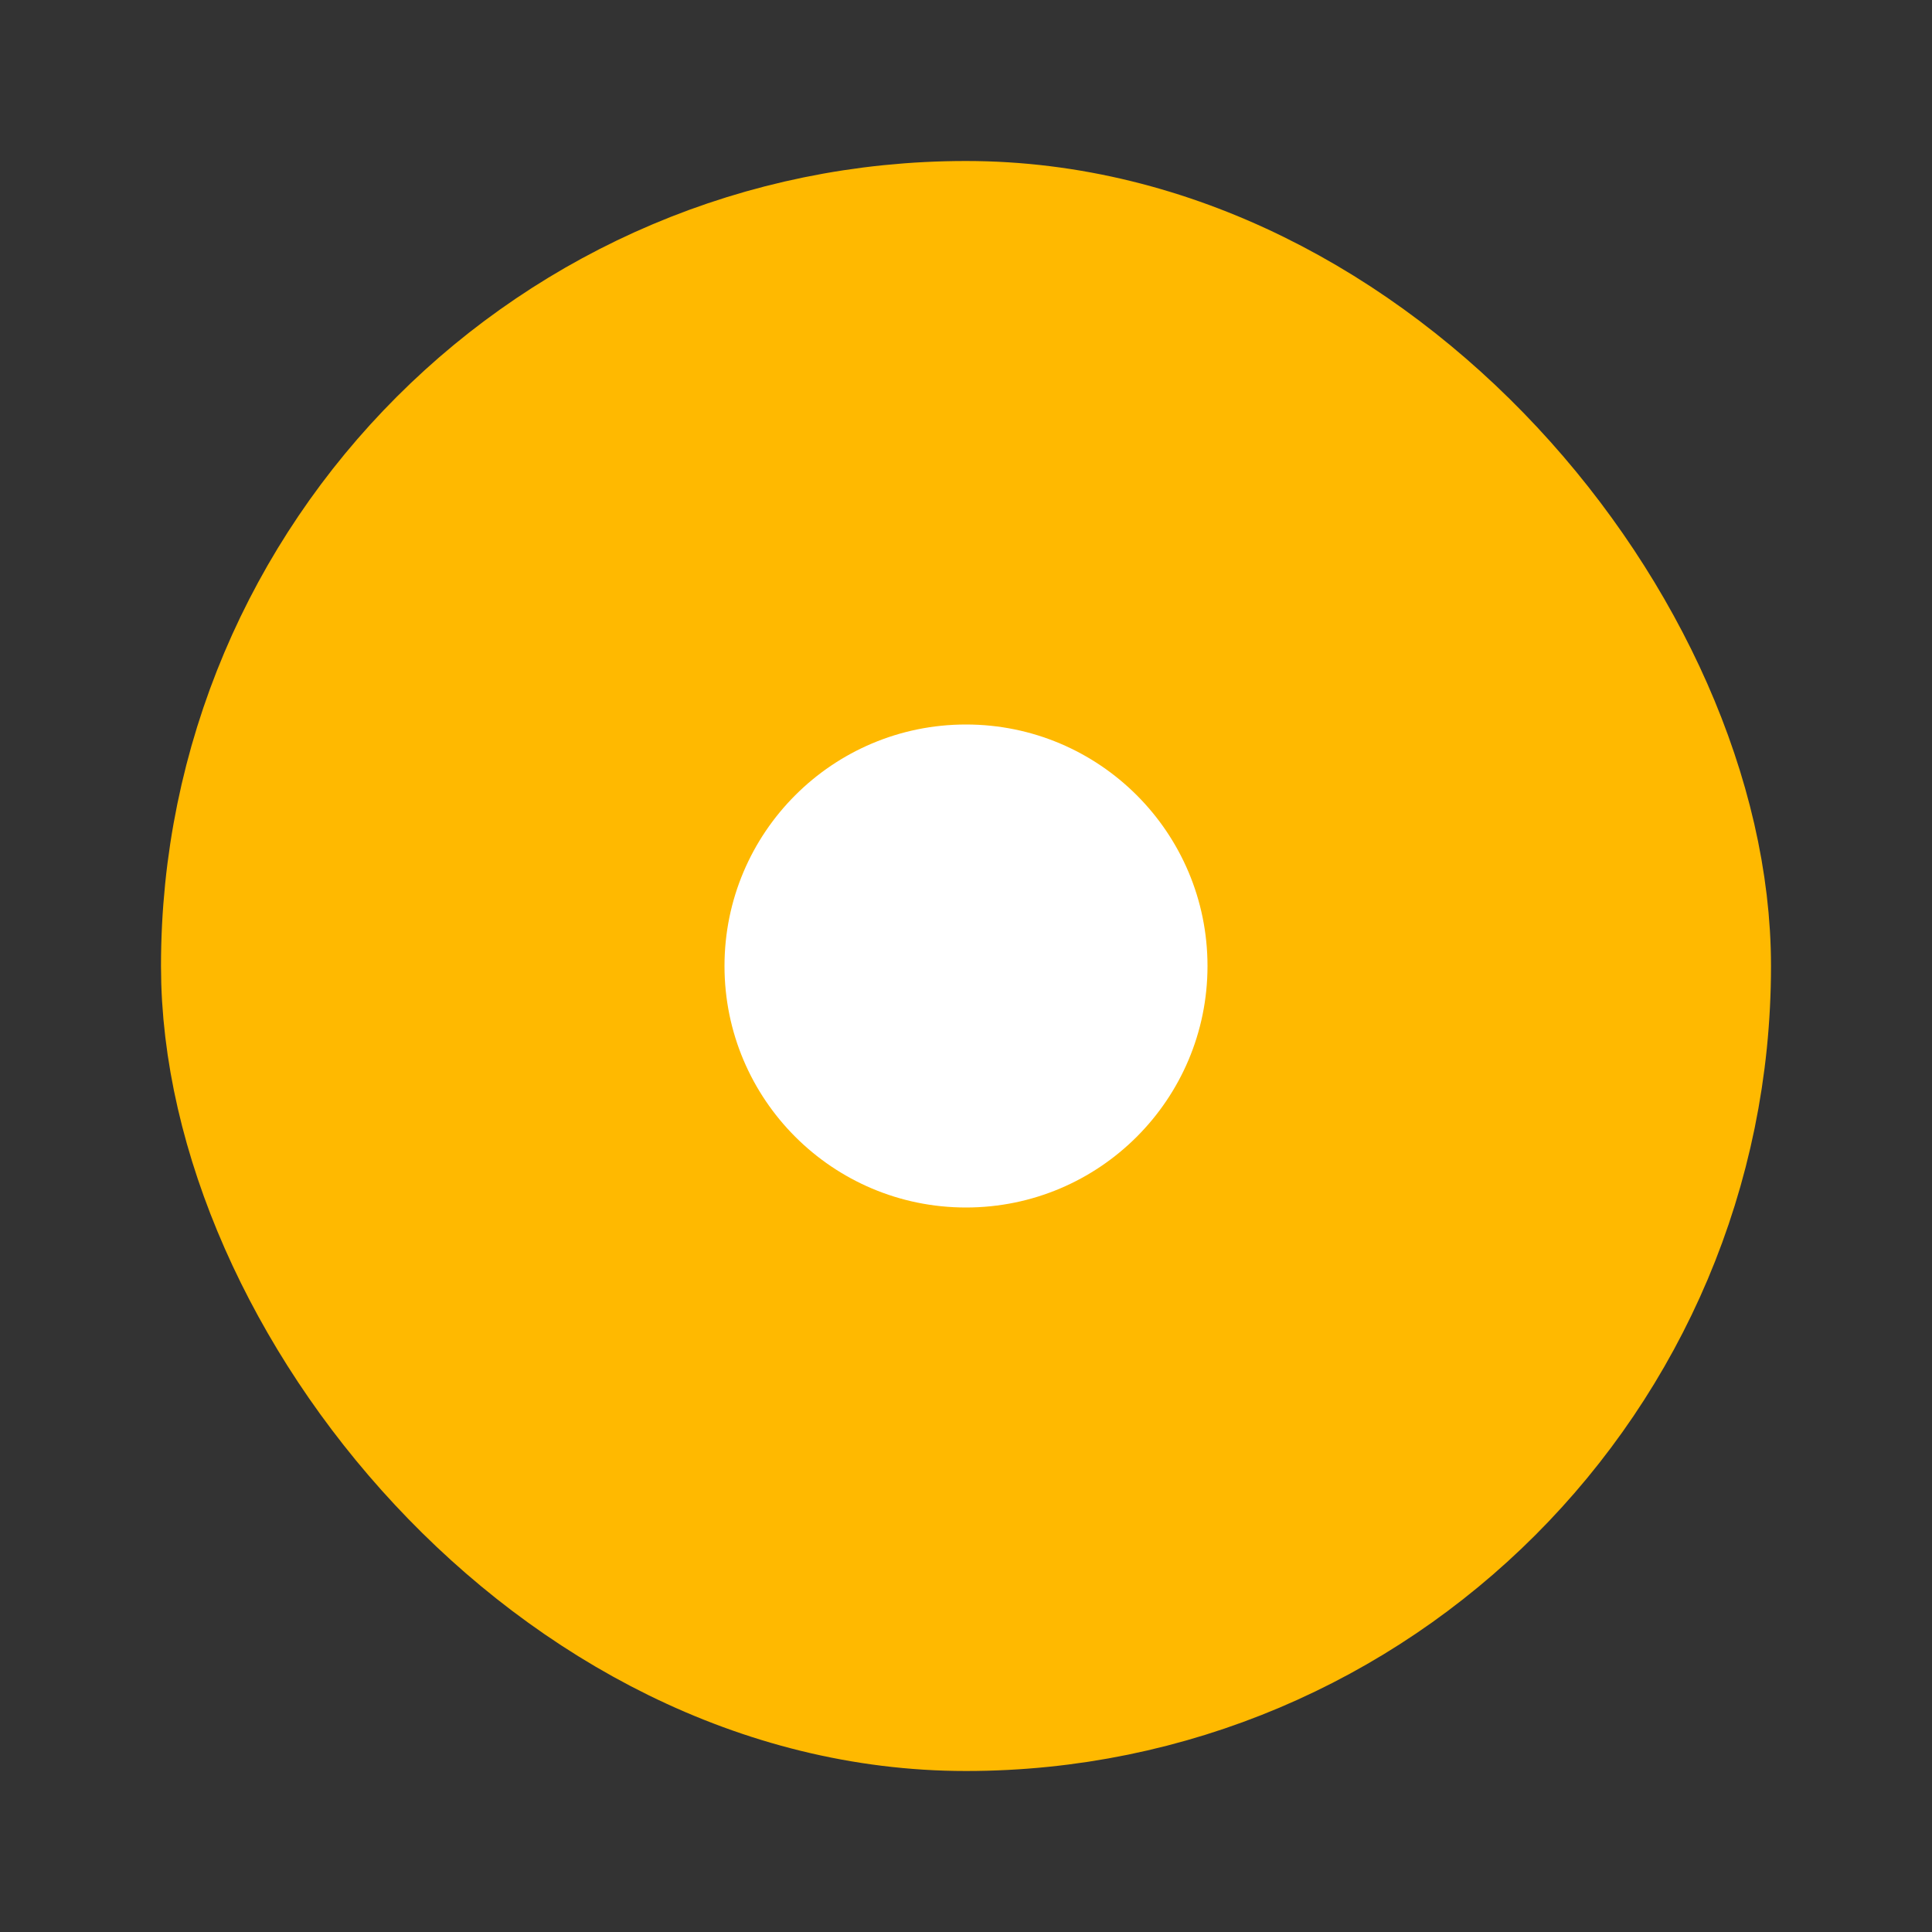 <svg width="24" height="24" viewBox="0 0 24 24" fill="none" xmlns="http://www.w3.org/2000/svg" xmlns:xlink="http://www.w3.org/1999/xlink">
	<rect x="0" y="0" width="24" height="24" fill="#333333" stroke="none"/>
	<desc>
			Created with Pixso.
	</desc>
	<defs/>
	<rect id="Ring" rx="9" width="18" height="18" transform="translate(3 3)" fill="#FFB900" fill-opacity="1"/>
	<circle id="Dot" cx="12" cy="12" r="3" fill="#FFFFFF" fill-opacity="1"/>
	<rect id="Ring" rx="9" width="18" height="18" transform="translate(3 3)" stroke="#FFB900" stroke-opacity="1" stroke-width="2"/>
</svg>
